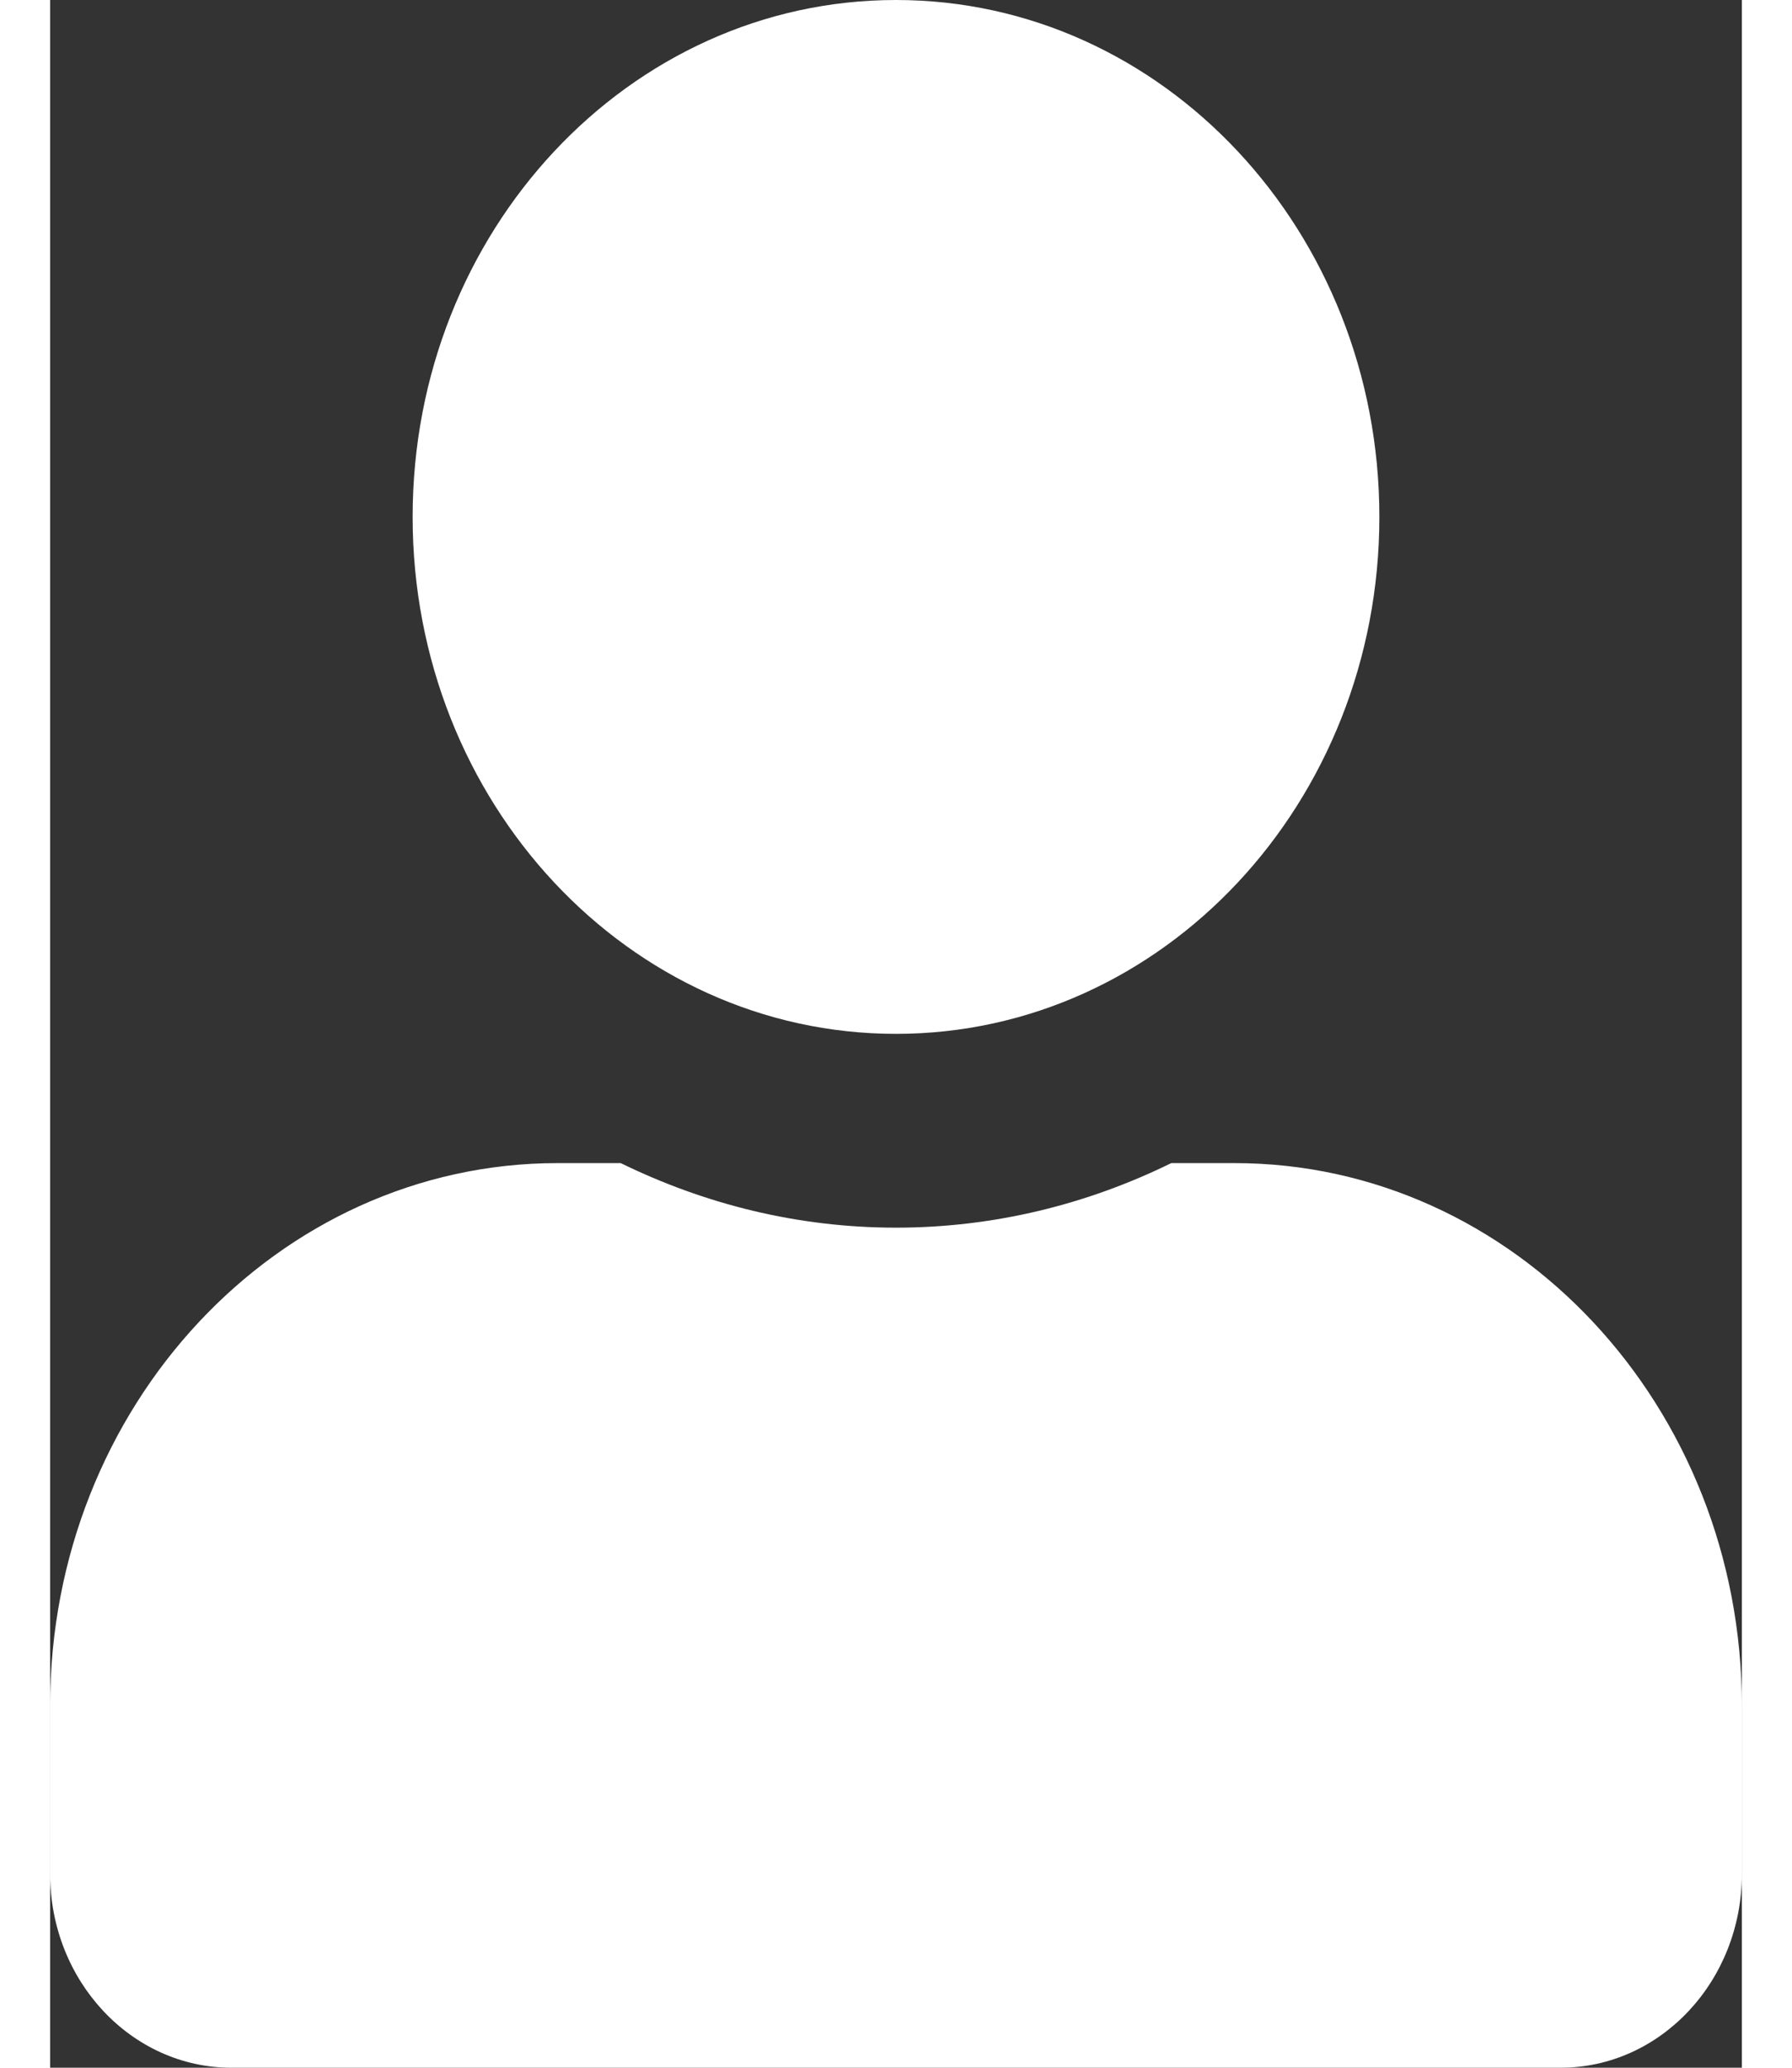 <svg width="13" height="15" viewBox="0 0 18 22" fill="none" xmlns="http://www.w3.org/2000/svg">
    <rect x="0" y="0" width="18" height="22" fill="#333333" stroke="none"/>
    <path d="M9 11C11.841 11 14.143 8.538 14.143 5.5C14.143 2.462 11.841 0 9 0C6.159 0 3.857 2.462 3.857 5.5C3.857 8.538 6.159 11 9 11ZM12.6 12.375H11.929C11.037 12.813 10.045 13.062 9 13.062C7.955 13.062 6.967 12.813 6.071 12.375H5.4C2.419 12.375 0 14.962 0 18.15V19.938C0 21.076 0.864 22 1.929 22H16.071C17.136 22 18 21.076 18 19.938V18.15C18 14.962 15.581 12.375 12.6 12.375Z" fill="white" />
</svg>